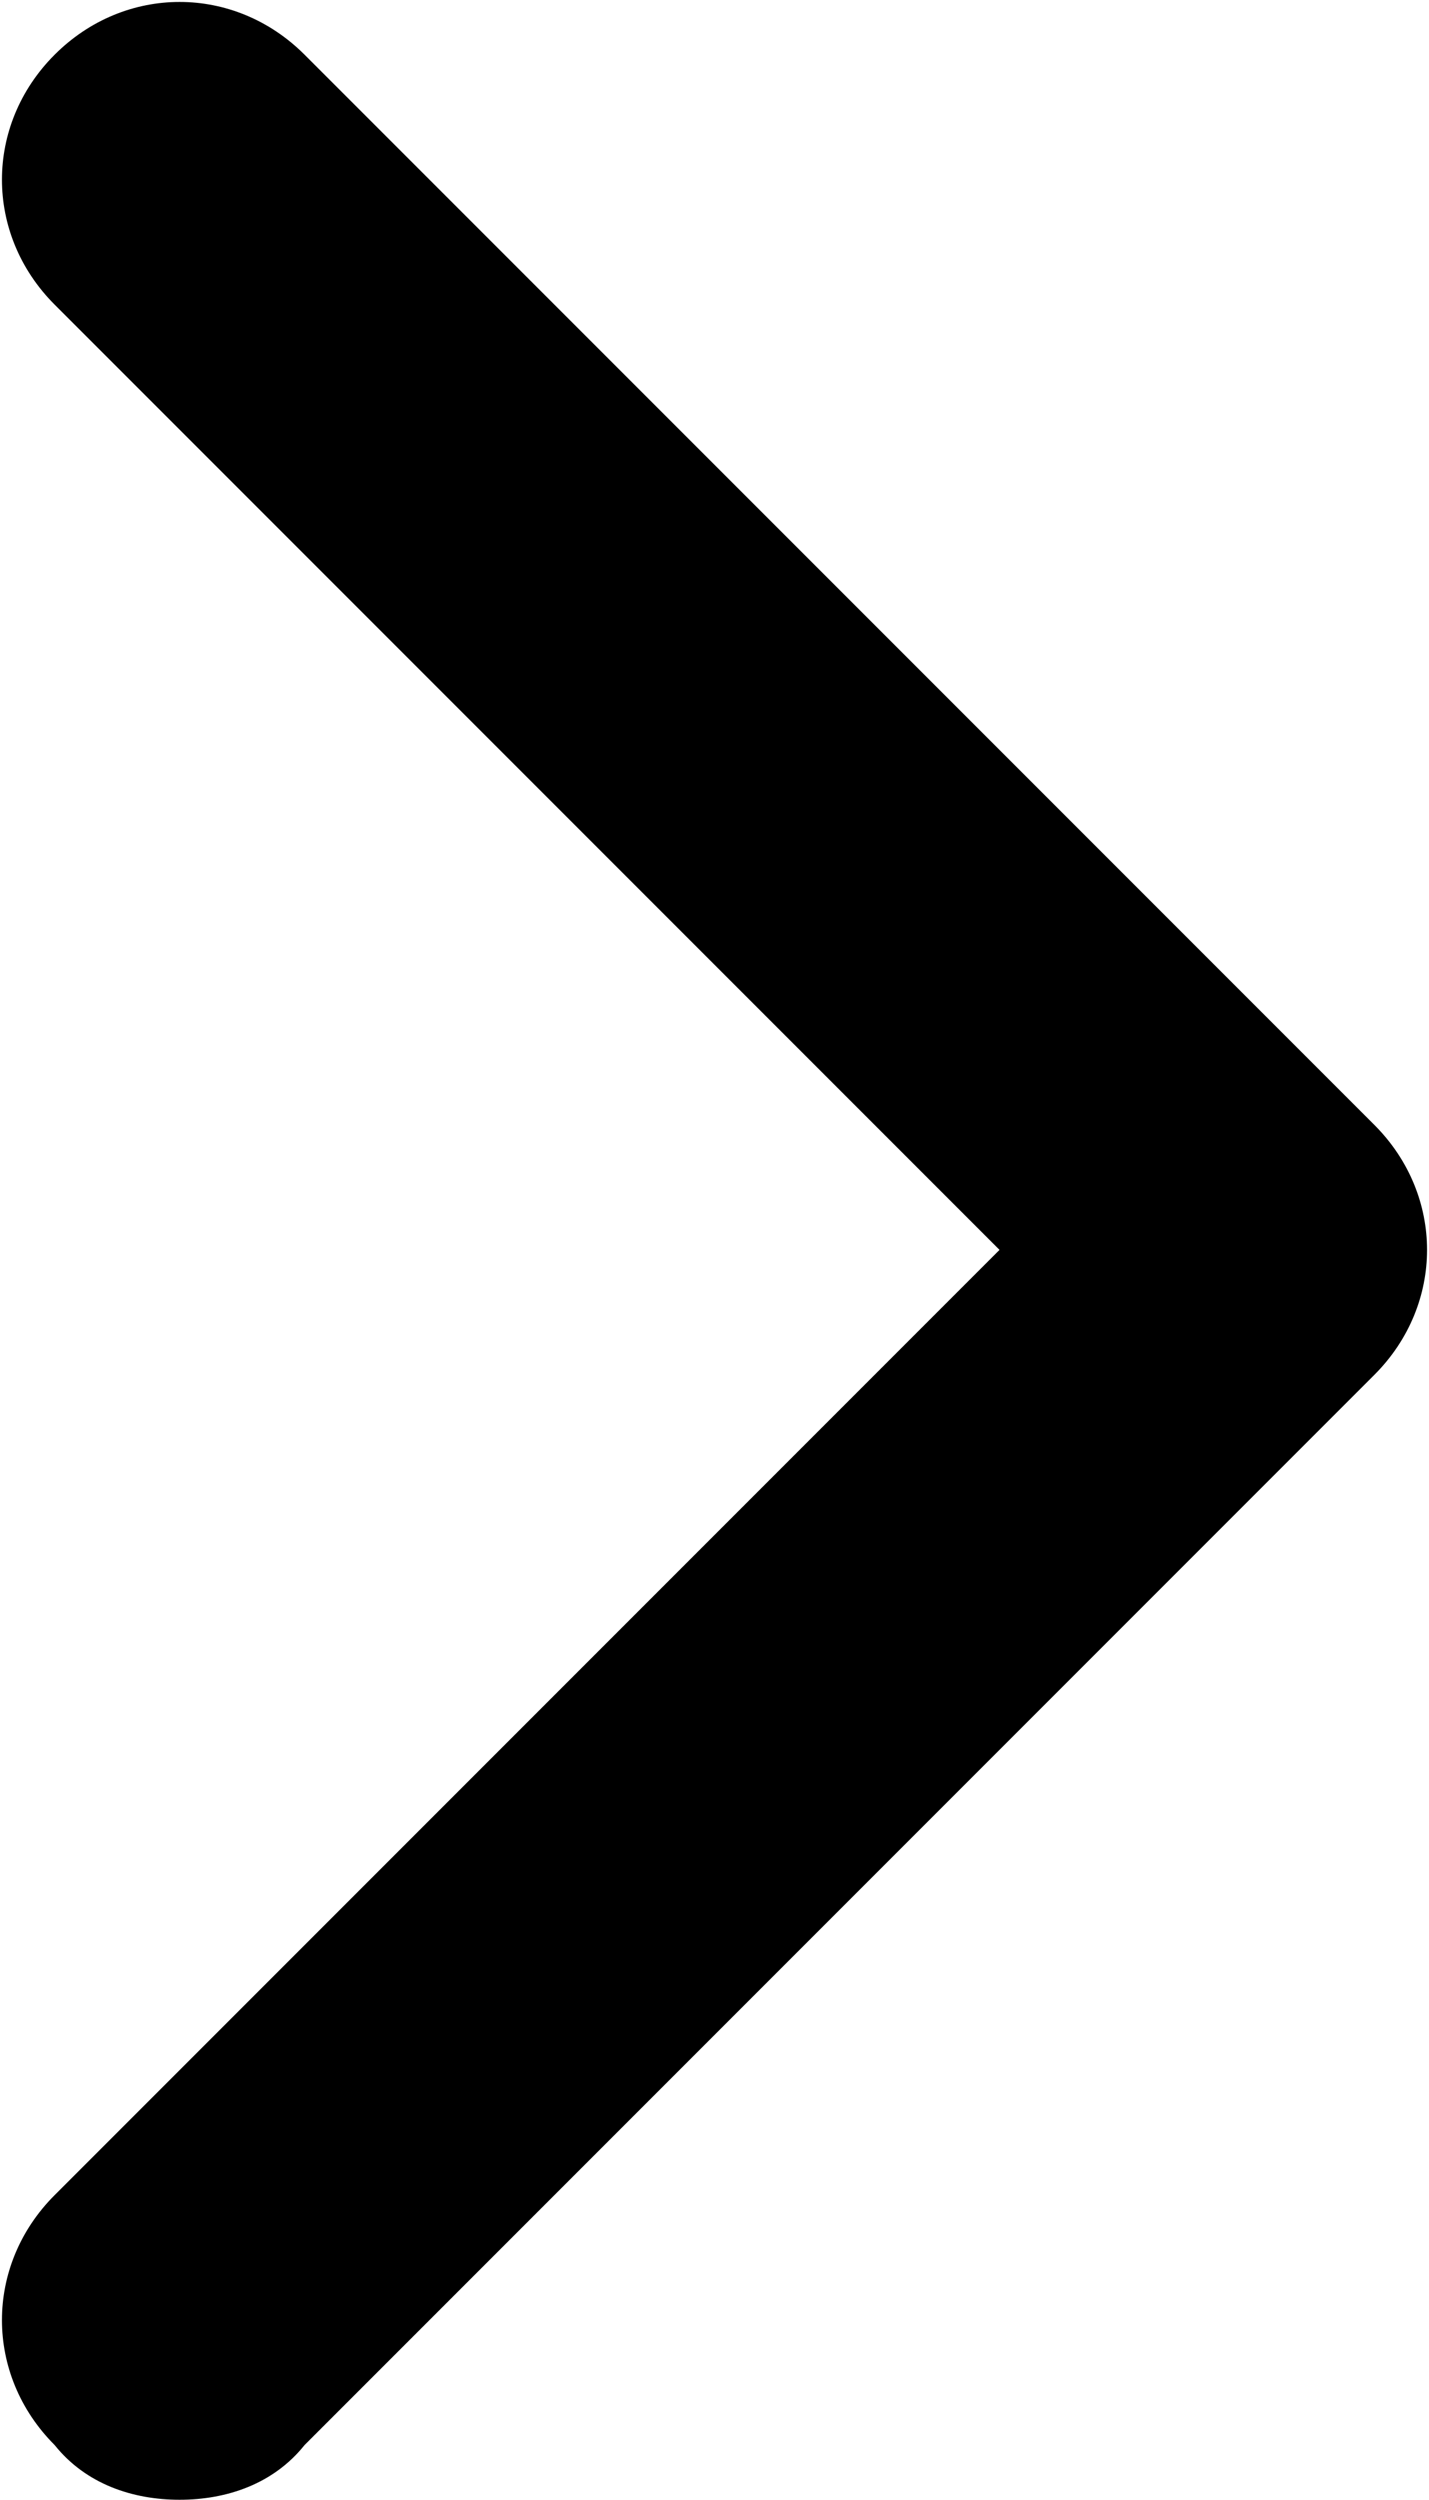 <svg xmlns="http://www.w3.org/2000/svg" viewBox="0 0 18.3 32">
	<path d="M2.3,32c0.6,0,1.2-0.2,1.6-0.7l13.7-13.7c0.9-0.9,0.9-2.3,0-3.2L3.9,0.7C3-0.2,1.6-0.2,0.7,0.7s-0.9,2.3,0,3.2L12.8,16L0.7,28.1c-0.9,0.9-0.9,2.3,0,3.2C1.1,31.8,1.7,32,2.3,32z"/>
</svg>
